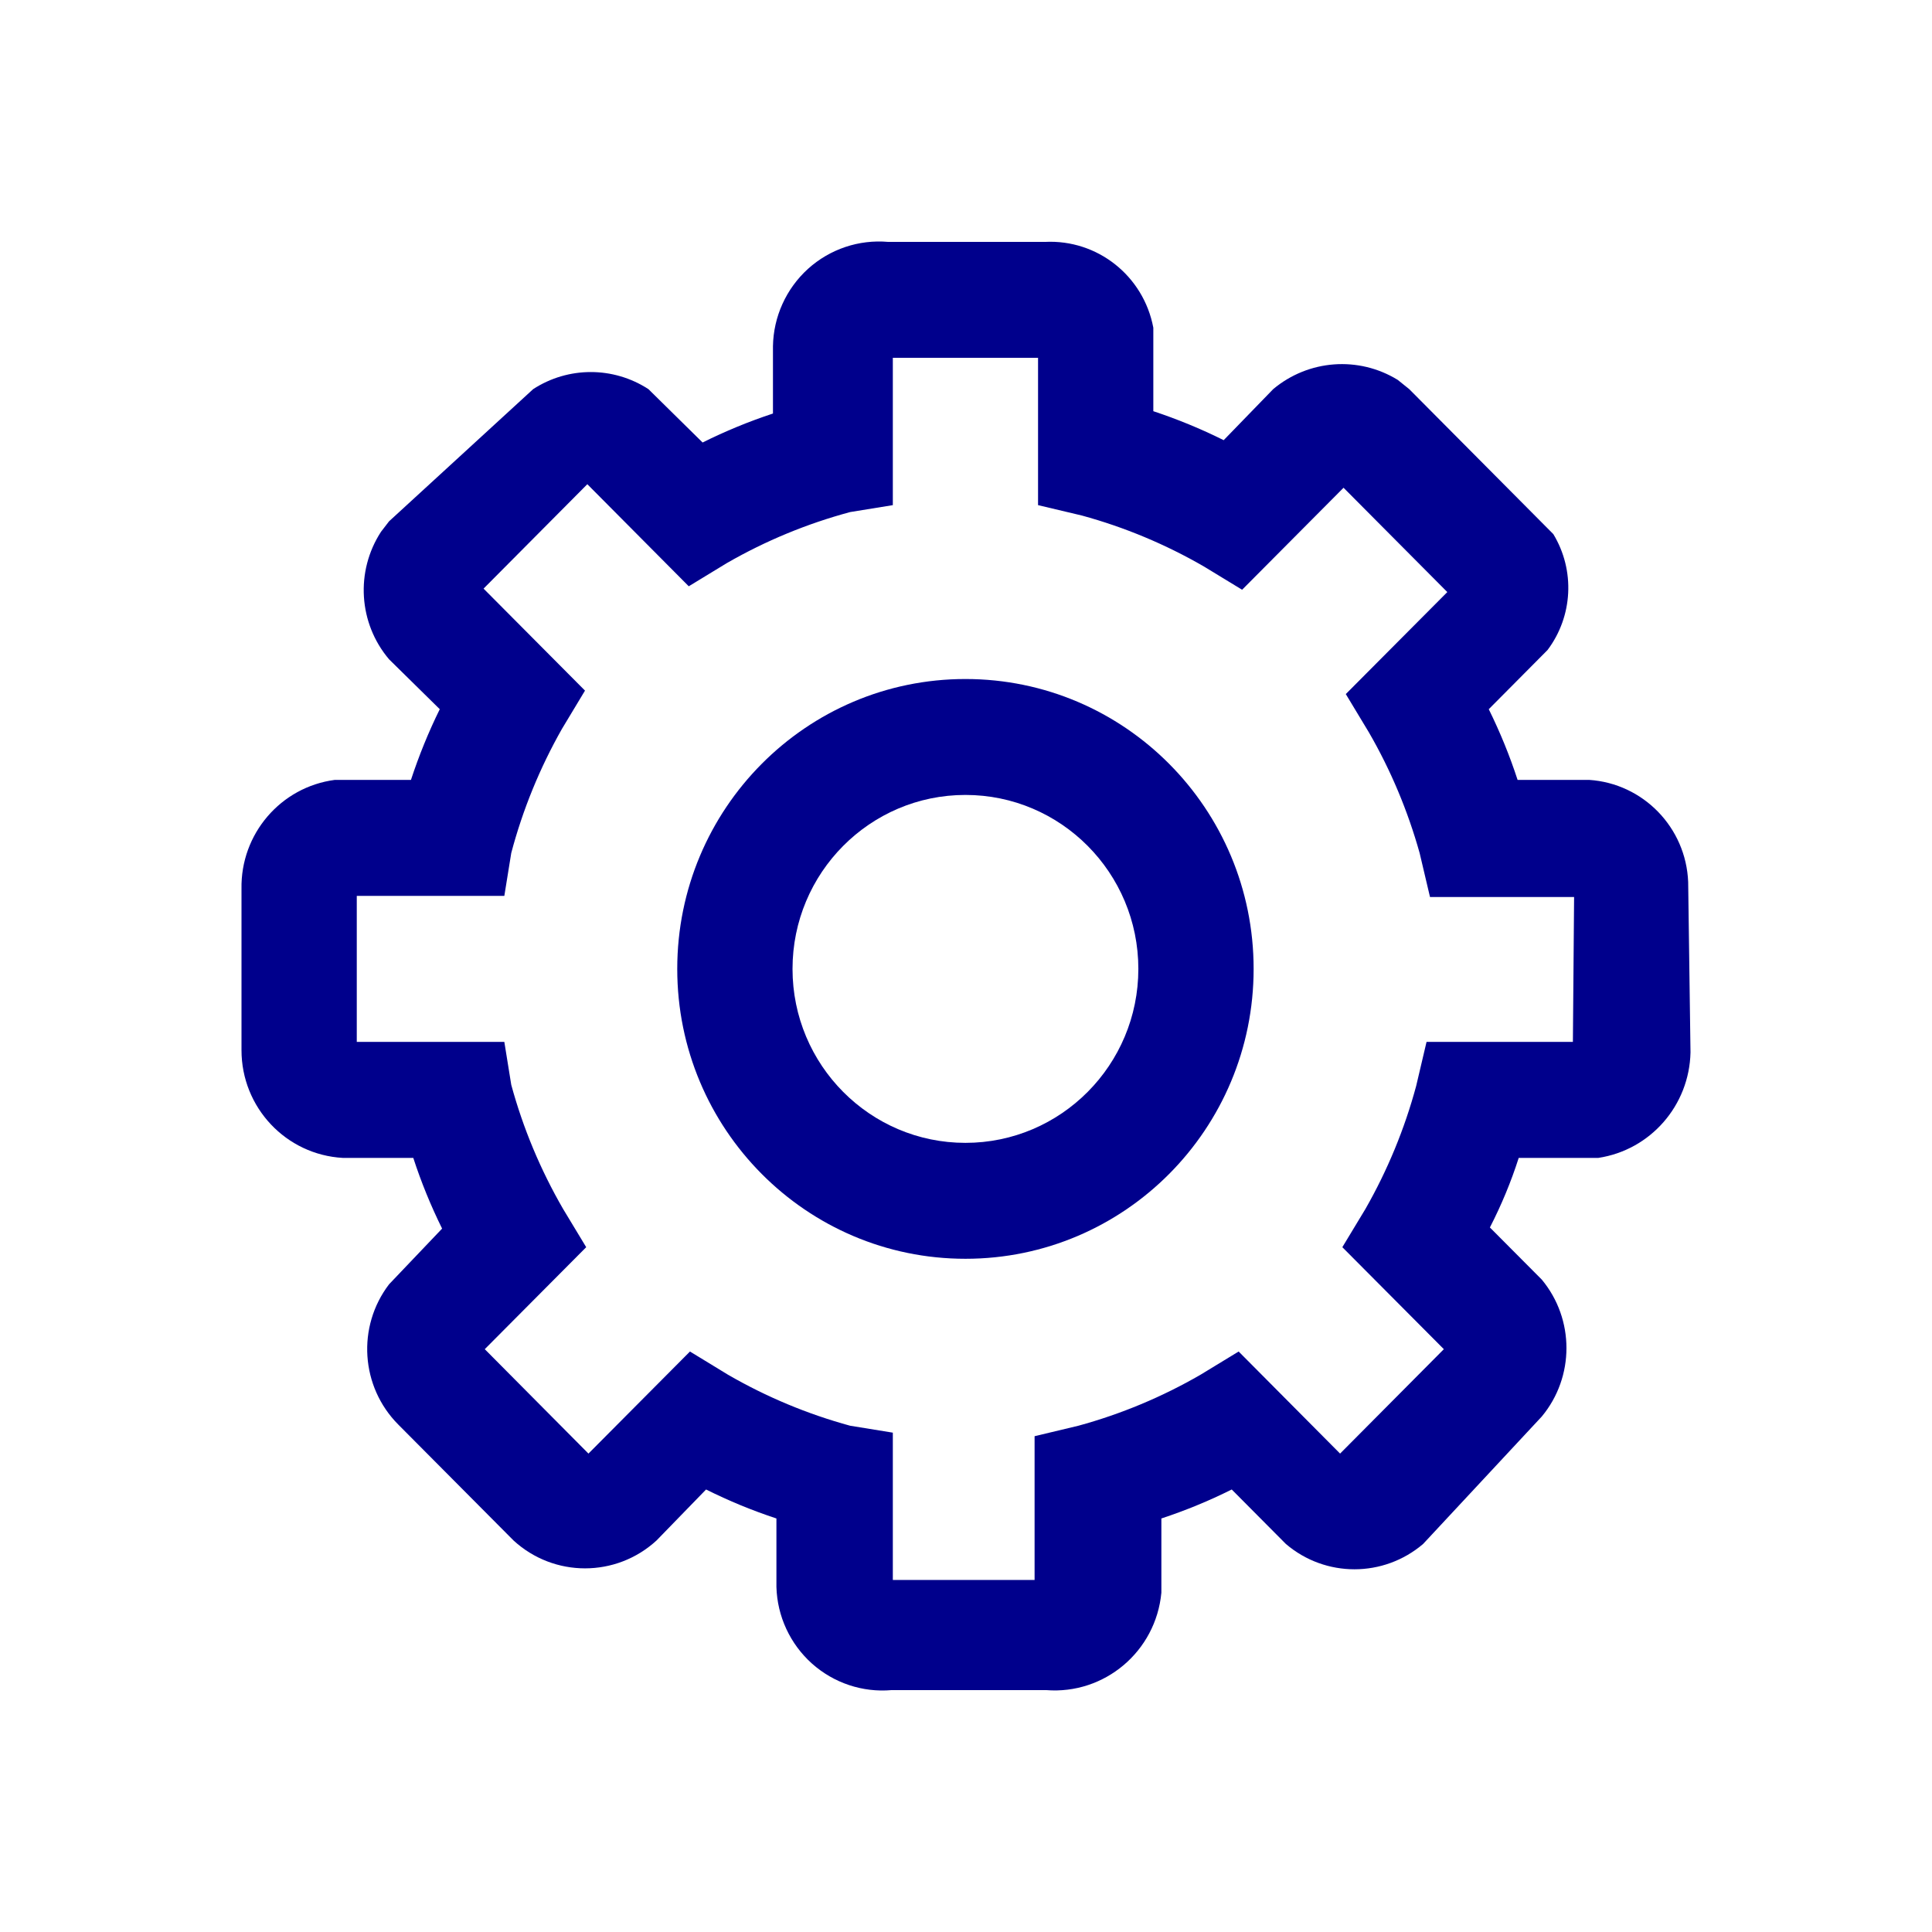<svg width="24" height="24" viewBox="0 0 24 24" fill="none" xmlns="http://www.w3.org/2000/svg">
<path fill-rule="evenodd" clip-rule="evenodd" d="M8.413 12.036C8.413 10.047 10.016 8.435 11.993 8.435C13.97 8.435 15.573 10.047 15.573 12.036C15.573 14.025 13.97 15.637 11.993 15.637C10.016 15.637 8.413 14.025 8.413 12.036ZM9.845 12.036C9.845 13.229 10.807 14.197 11.993 14.197C13.179 14.197 14.141 13.229 14.141 12.036C14.141 10.843 13.179 9.875 11.993 9.875C10.807 9.875 9.845 10.843 9.845 12.036Z" fill="#00008C"/>
<path fill-rule="evenodd" clip-rule="evenodd" d="M19.74 9.688C20.412 9.732 20.944 10.279 20.971 10.956L21 13.073C20.986 13.732 20.503 14.286 19.854 14.384H18.866C18.771 14.681 18.651 14.97 18.508 15.248L19.153 15.896C19.561 16.388 19.561 17.104 19.153 17.596L17.678 19.18C17.186 19.599 16.465 19.599 15.974 19.18L15.301 18.503C15.019 18.644 14.727 18.764 14.427 18.863V19.785C14.359 20.514 13.721 21.053 12.995 20.995H11.076C10.715 21.027 10.357 20.907 10.086 20.665C9.815 20.422 9.655 20.078 9.645 19.713V18.863C9.345 18.764 9.053 18.644 8.771 18.503L8.155 19.137C7.652 19.598 6.883 19.598 6.38 19.137L4.948 17.697C4.48 17.227 4.431 16.481 4.833 15.954L5.492 15.262C5.352 14.979 5.232 14.685 5.134 14.384H4.26C3.553 14.345 2.999 13.757 3 13.044V11.042C2.987 10.36 3.487 9.776 4.16 9.688H5.105C5.204 9.387 5.323 9.094 5.463 8.81L4.833 8.19C4.454 7.743 4.413 7.098 4.733 6.606L4.833 6.476L6.623 4.834C7.059 4.551 7.619 4.551 8.055 4.834L8.728 5.497C9.01 5.356 9.302 5.236 9.602 5.137V4.301C9.608 3.934 9.766 3.586 10.037 3.34C10.309 3.094 10.67 2.973 11.034 3.005H12.981C13.632 2.972 14.206 3.427 14.327 4.071V5.108C14.626 5.207 14.918 5.327 15.201 5.468L15.816 4.834C16.254 4.467 16.876 4.42 17.363 4.719L17.506 4.834L19.296 6.635C19.568 7.084 19.54 7.655 19.224 8.075L18.494 8.81C18.634 9.094 18.754 9.387 18.852 9.688H19.74ZM17.721 12.943H19.539L19.554 11.143H17.764L17.635 10.596C17.488 10.072 17.277 9.568 17.005 9.098L16.718 8.622L17.979 7.355L16.69 6.059L15.43 7.326L14.957 7.038C14.48 6.762 13.97 6.549 13.439 6.404L12.895 6.275V4.445H11.091V6.275L10.561 6.361C10.025 6.505 9.51 6.718 9.029 6.995L8.556 7.283L7.296 6.015L6.007 7.312L7.267 8.579L6.981 9.054C6.706 9.539 6.494 10.057 6.351 10.596L6.265 11.129H4.432V12.943H6.265L6.351 13.476C6.498 14.016 6.715 14.534 6.995 15.018L7.282 15.493L6.022 16.76L7.31 18.057L8.571 16.789L9.043 17.077C9.52 17.353 10.03 17.566 10.561 17.711L11.091 17.797V19.627H12.852V17.841L13.396 17.711C13.927 17.566 14.437 17.353 14.914 17.077L15.387 16.789L16.647 18.057L17.936 16.76L16.675 15.493L16.962 15.018C17.236 14.538 17.448 14.025 17.592 13.491L17.721 12.943Z" fill="#00008C"/>
</svg>
